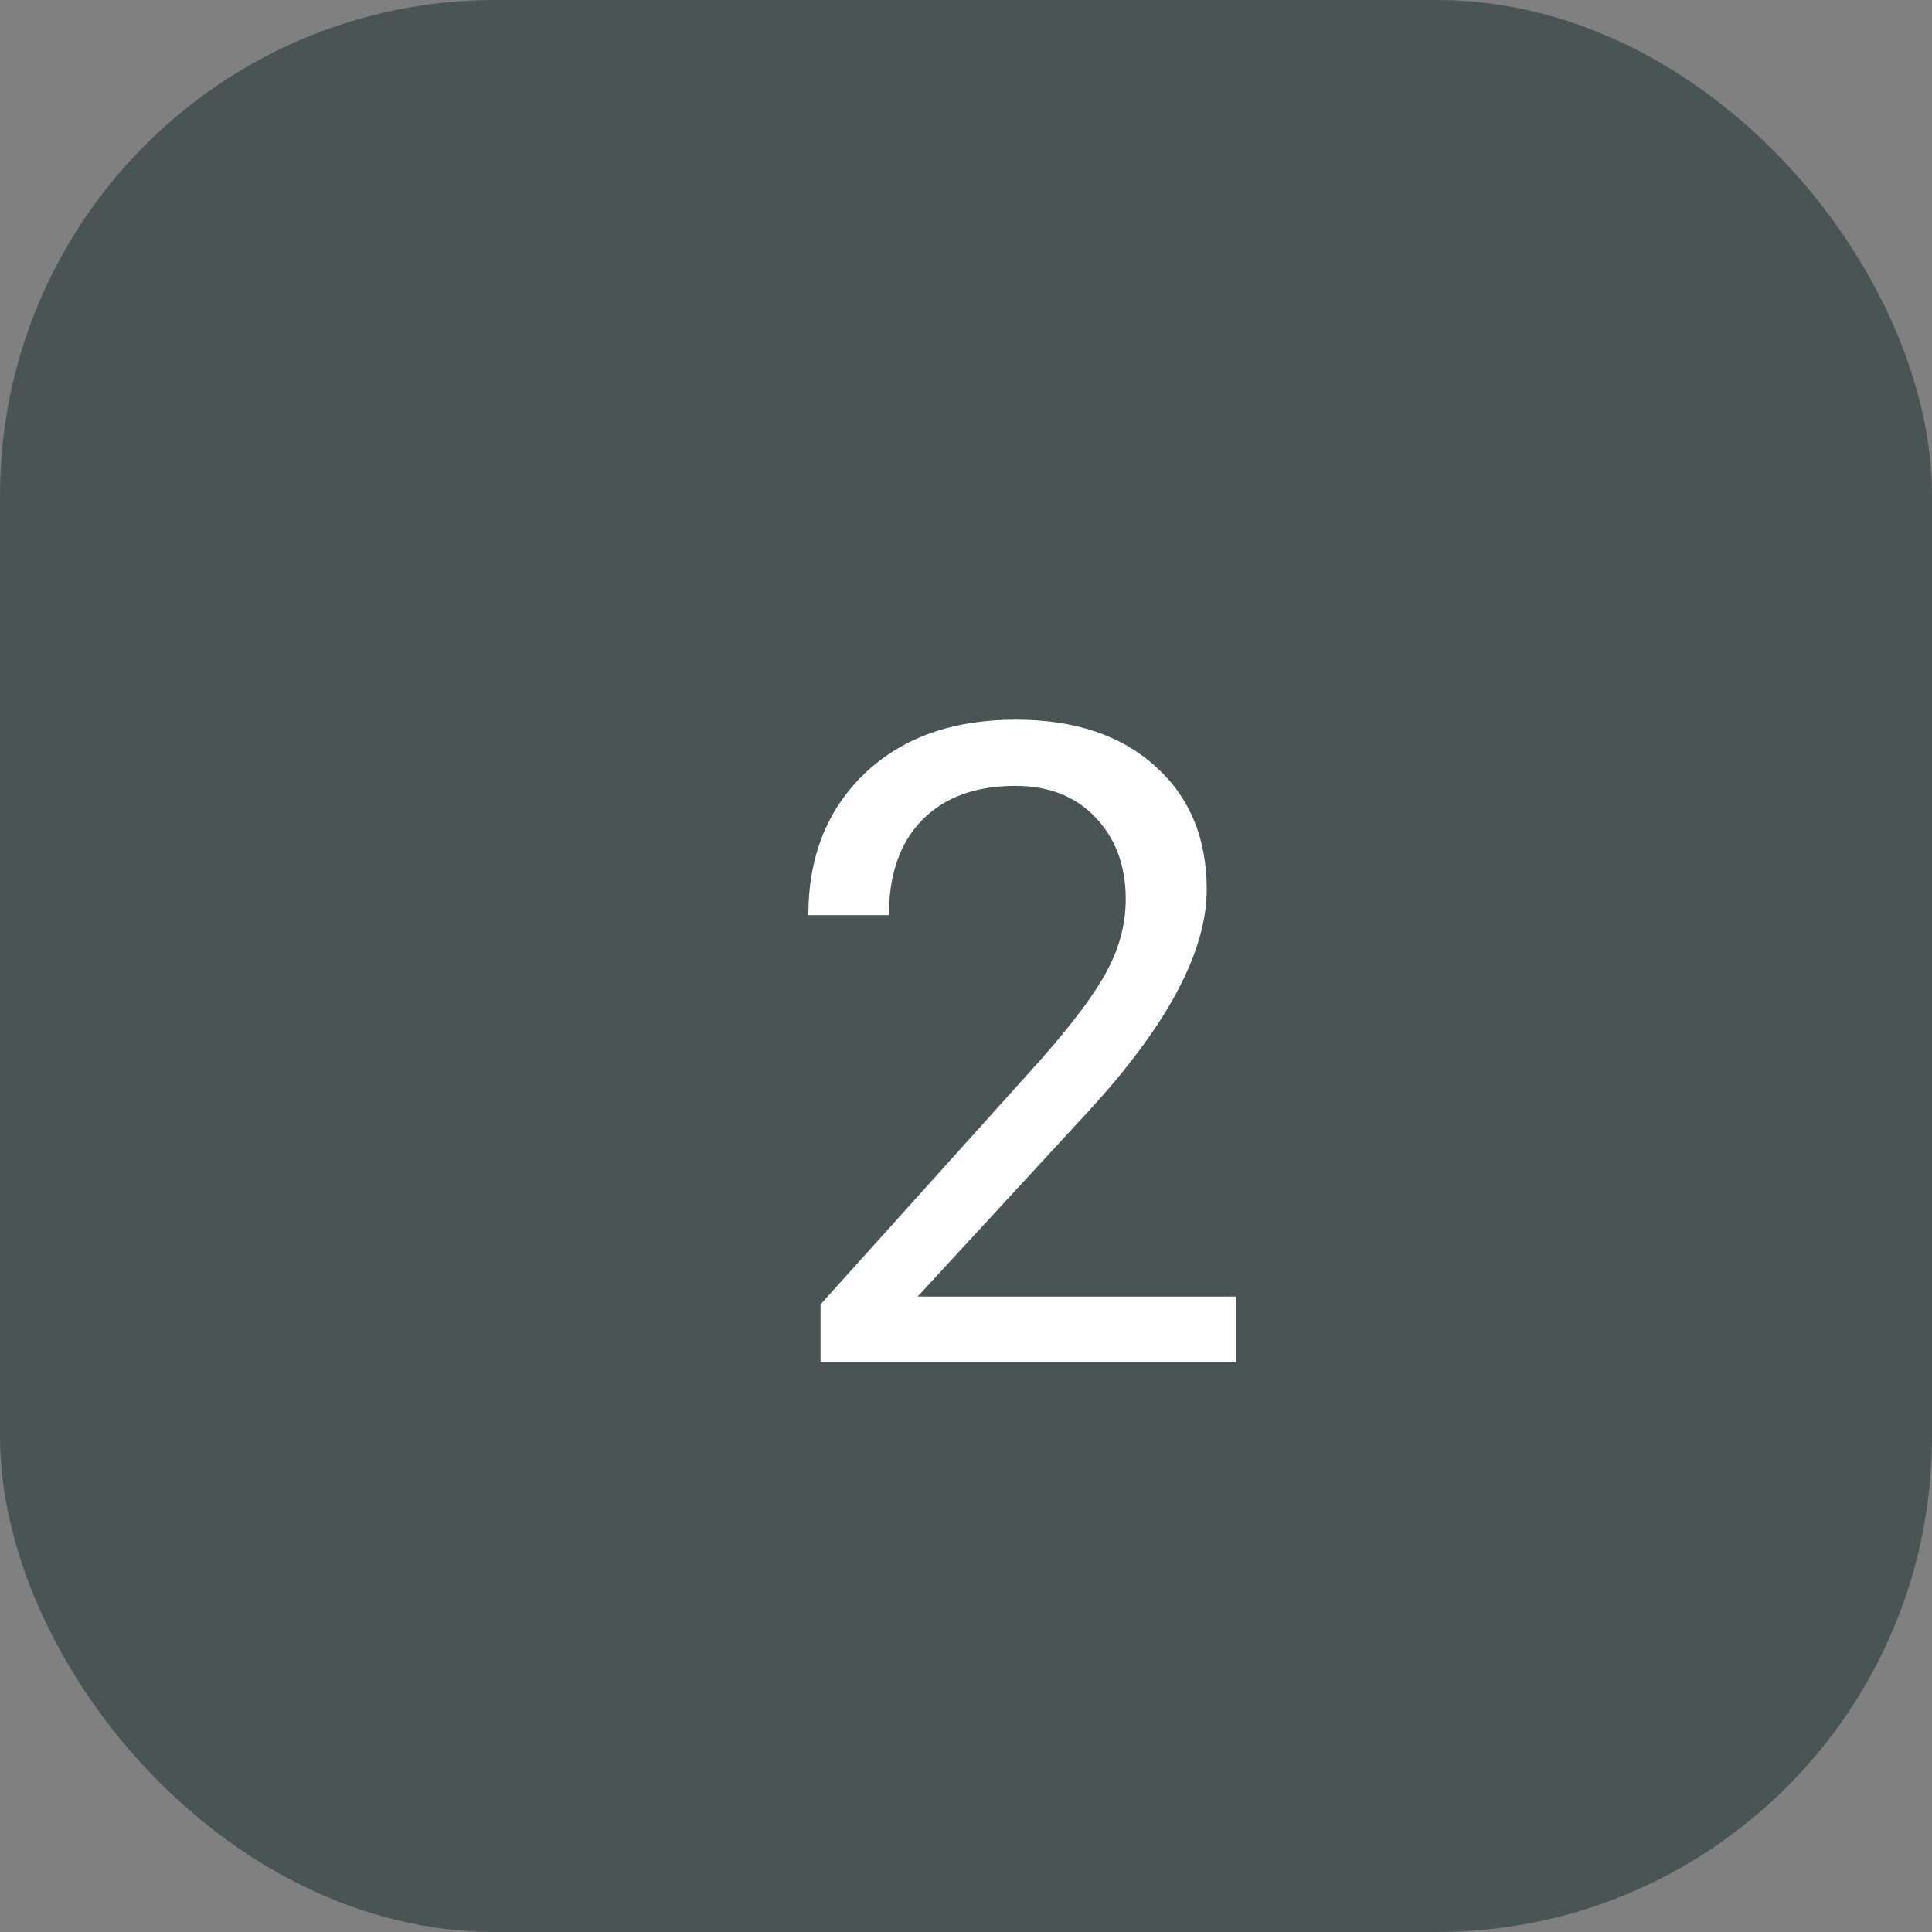 <svg width="78" height="78" viewBox="0 0 78 78" fill="none" xmlns="http://www.w3.org/2000/svg">
<rect x="0" y="0" width="78" height="78" fill="#808080" stroke="none"/>
<rect opacity="0.5" width="78" height="78" rx="20" fill="#122B28"/>
<path d="M49.897 55H33.127V52.662L41.986 42.818C43.299 41.33 44.201 40.123 44.693 39.197C45.197 38.26 45.449 37.293 45.449 36.297C45.449 34.961 45.045 33.865 44.236 33.01C43.428 32.154 42.35 31.727 41.002 31.727C39.385 31.727 38.125 32.19 37.223 33.115C36.332 34.029 35.887 35.307 35.887 36.947H32.635C32.635 34.592 33.391 32.688 34.902 31.234C36.426 29.781 38.459 29.055 41.002 29.055C43.381 29.055 45.262 29.682 46.645 30.936C48.027 32.178 48.719 33.836 48.719 35.91C48.719 38.43 47.113 41.43 43.902 44.91L37.047 52.346H49.897V55Z" fill="white"/>
</svg>
